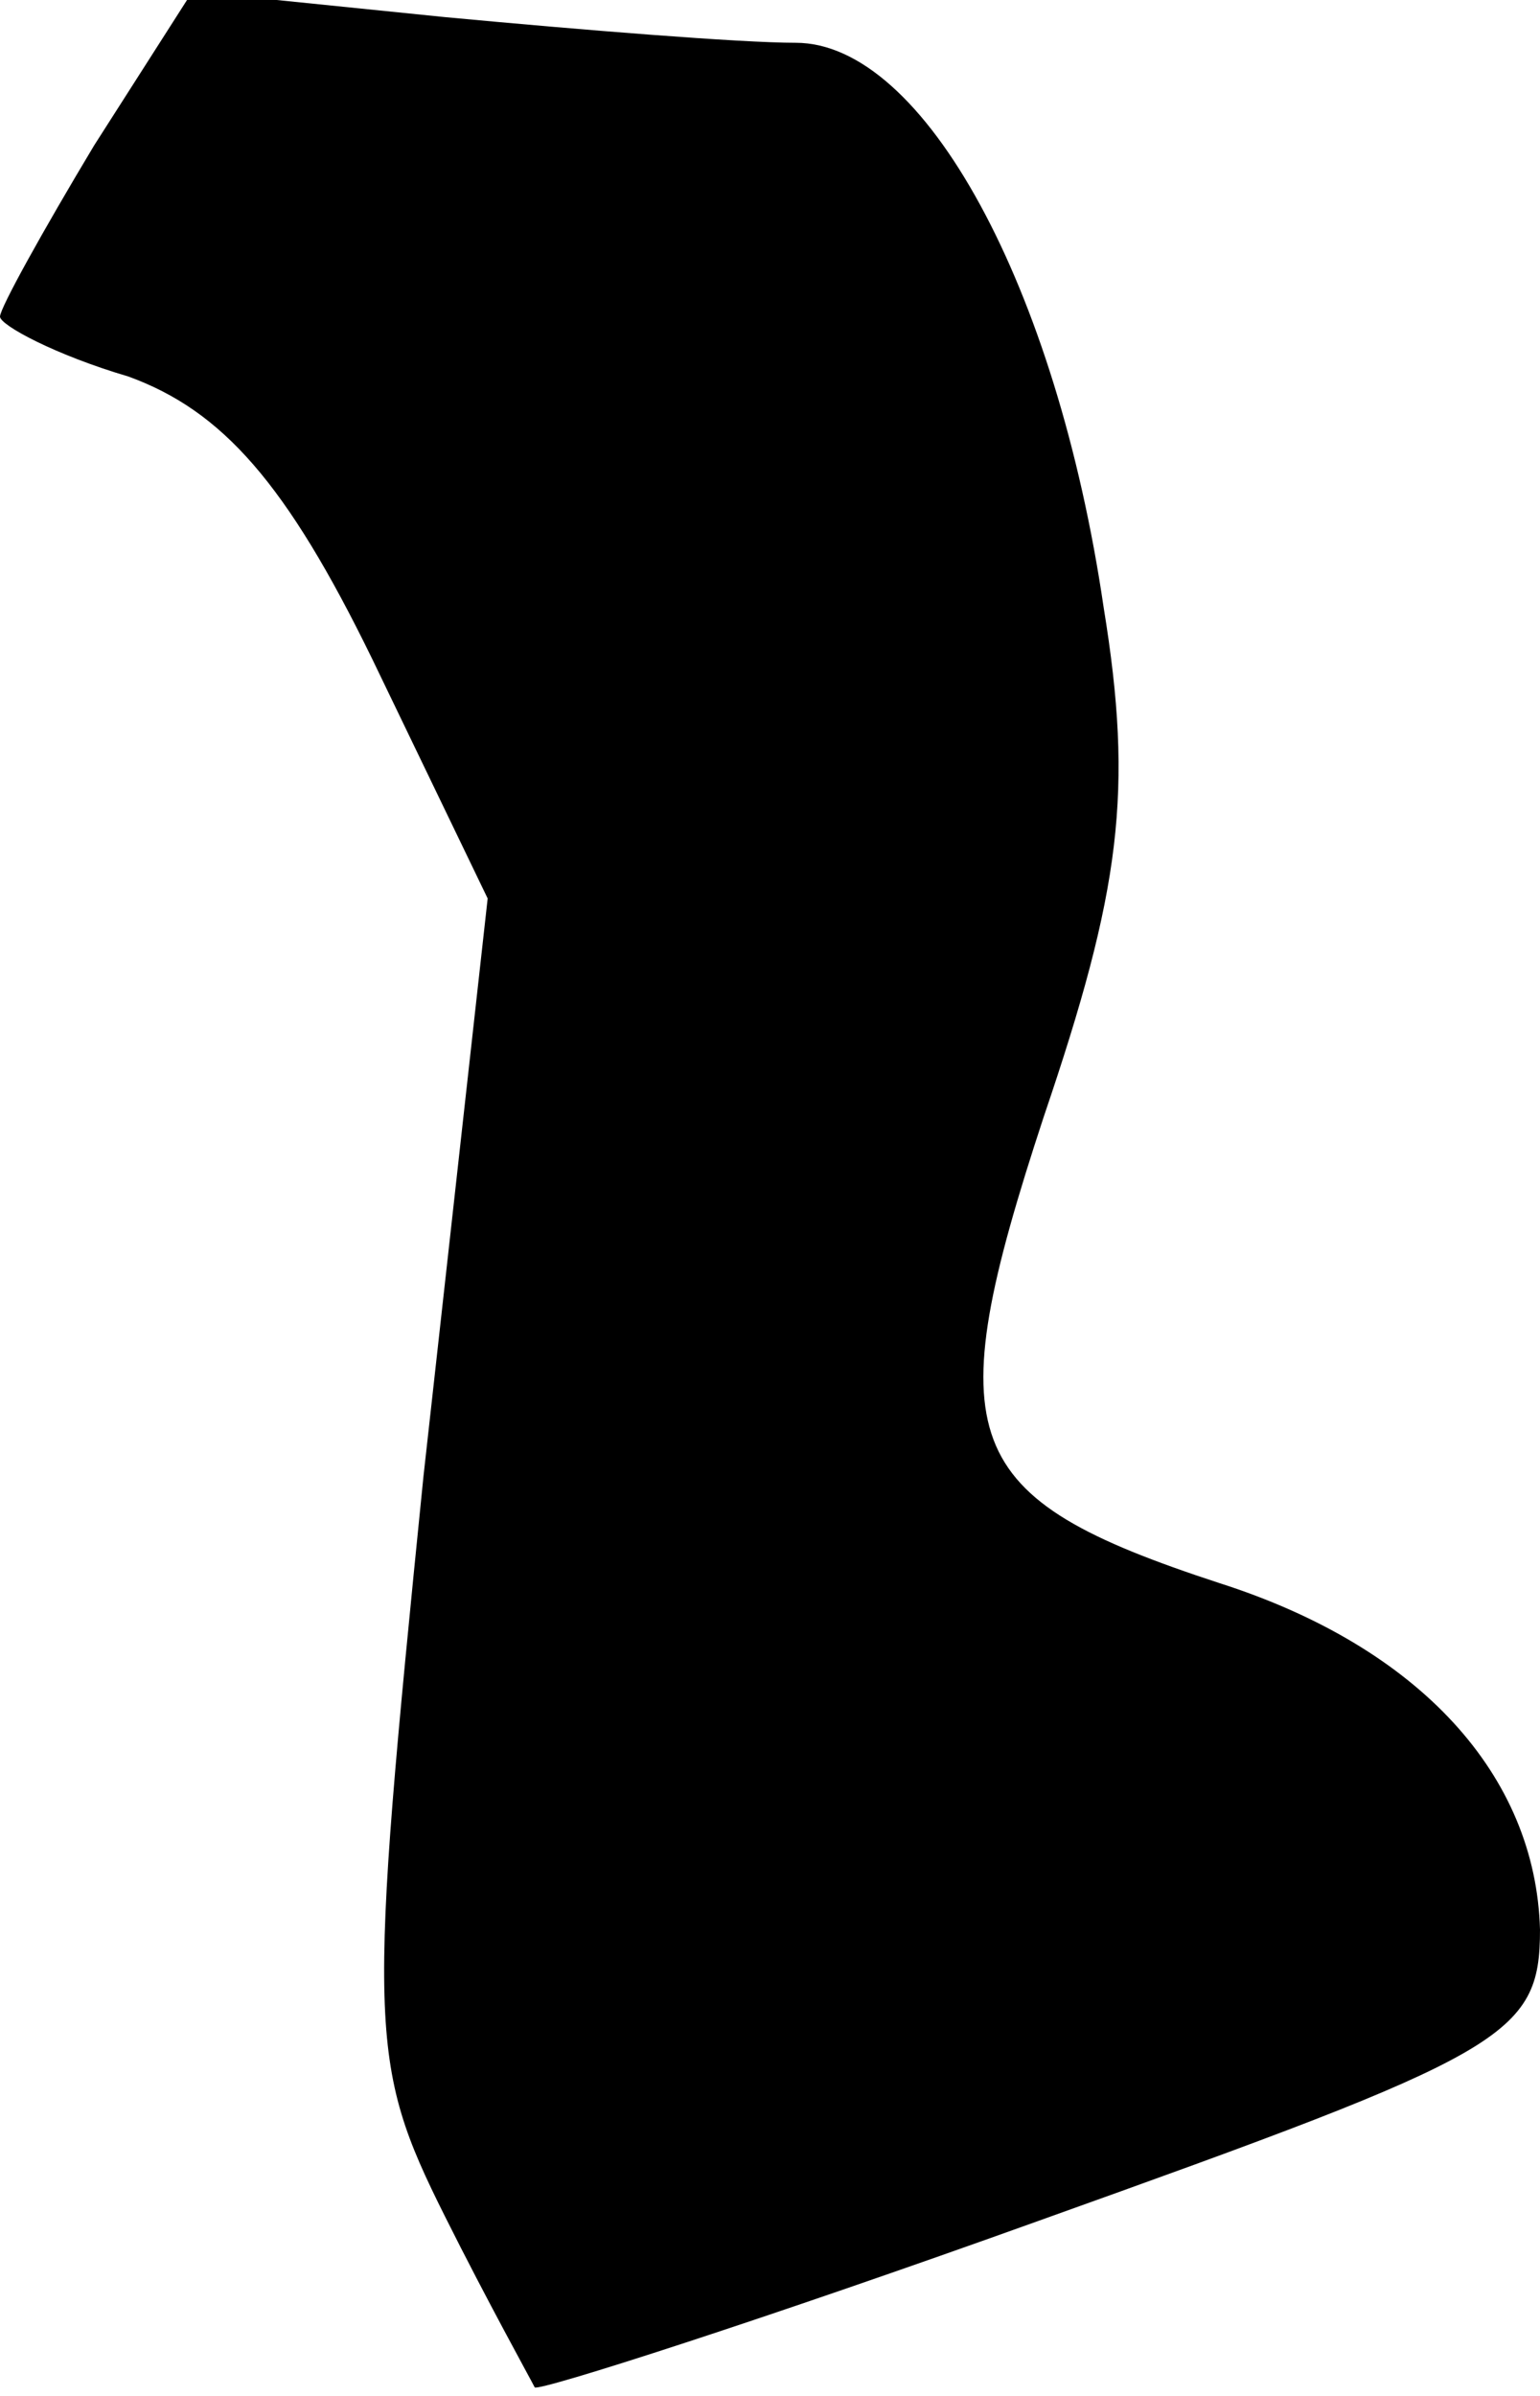 <?xml version="1.0" standalone="no"?>
<!DOCTYPE svg PUBLIC "-//W3C//DTD SVG 20010904//EN"
 "http://www.w3.org/TR/2001/REC-SVG-20010904/DTD/svg10.dtd">
<svg version="1.0" xmlns="http://www.w3.org/2000/svg"
 width="36pt" height="56pt" viewBox="0 0 36 56"
 preserveAspectRatio="xMidYMid meet">
<g transform="translate(0,56) scale(0.1,-0.1)"
fill="#000000" stroke="none">
<path fill="#000000" stroke="none" d="M22 526 c-12 -20 -22 -38 -22 -40 0 -2
13 -9 30 -14 22 -8 37 -25 57 -66 l27 -56 -15 -135 c-13 -129 -13 -137 5 -173
10 -20 20 -38 21 -40 1 -1 54 16 118 39 109 39 117 43 117 68 -1 36 -28 66
-75 81 -61 20 -66 33 -41 109 18 53 21 76 14 119 -11 75 -42 132 -72 132 -13
0 -50 3 -82 6 l-59 6 -23 -36z"/>
</g>
</svg>
